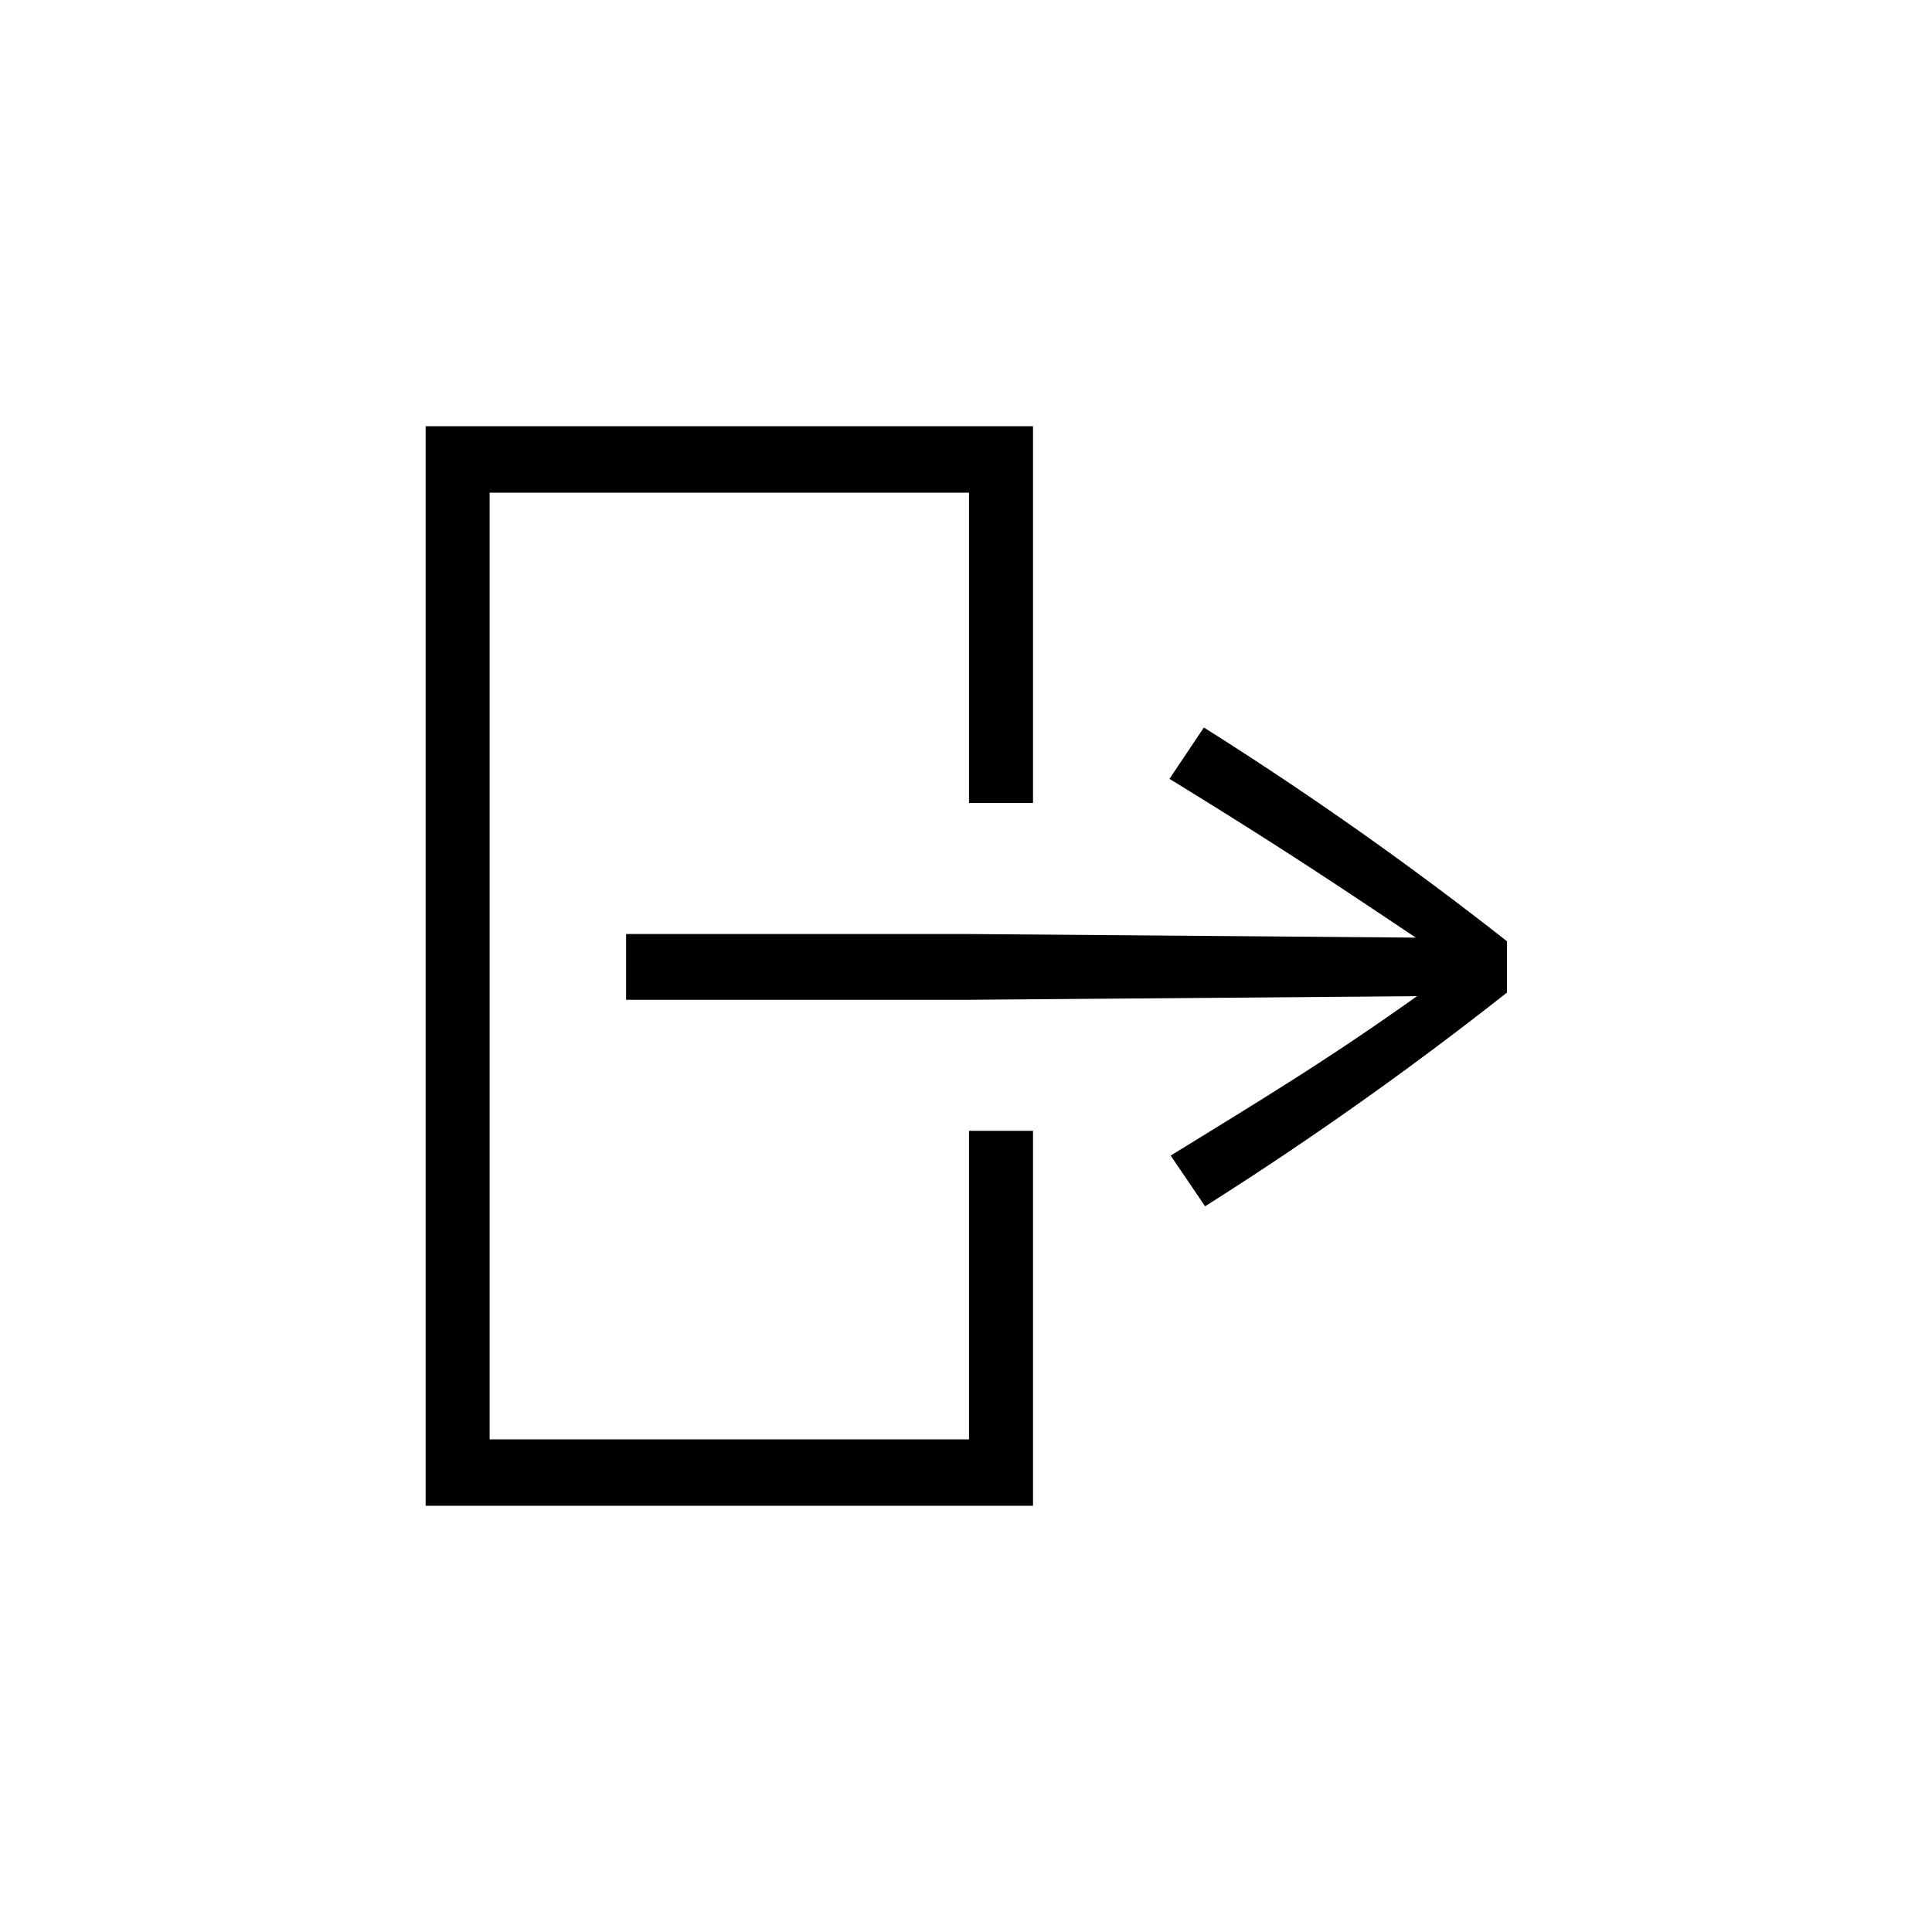 <svg id="Icones" xmlns="http://www.w3.org/2000/svg" width="32" height="32" viewBox="0 0 32 32"><defs><style>.cls-1{fill:none;}</style></defs><rect class="cls-1" width="32" height="32"/><path d="M16.05,18.73h1.06v6.21H7.05V7.06H17.11V13.3H16.05V8.16H8.11V23.84h7.94Zm3.89-6.68-.57.85C21.16,14,22,14.56,23.45,15.53L16,15.47H10.37v1.09H16l7.47-.06c-1.41,1-2.29,1.54-4.08,2.64l.57.84a58.93,58.93,0,0,0,5-3.54v-.85A58.93,58.93,0,0,0,19.94,12.05Z"/></svg>